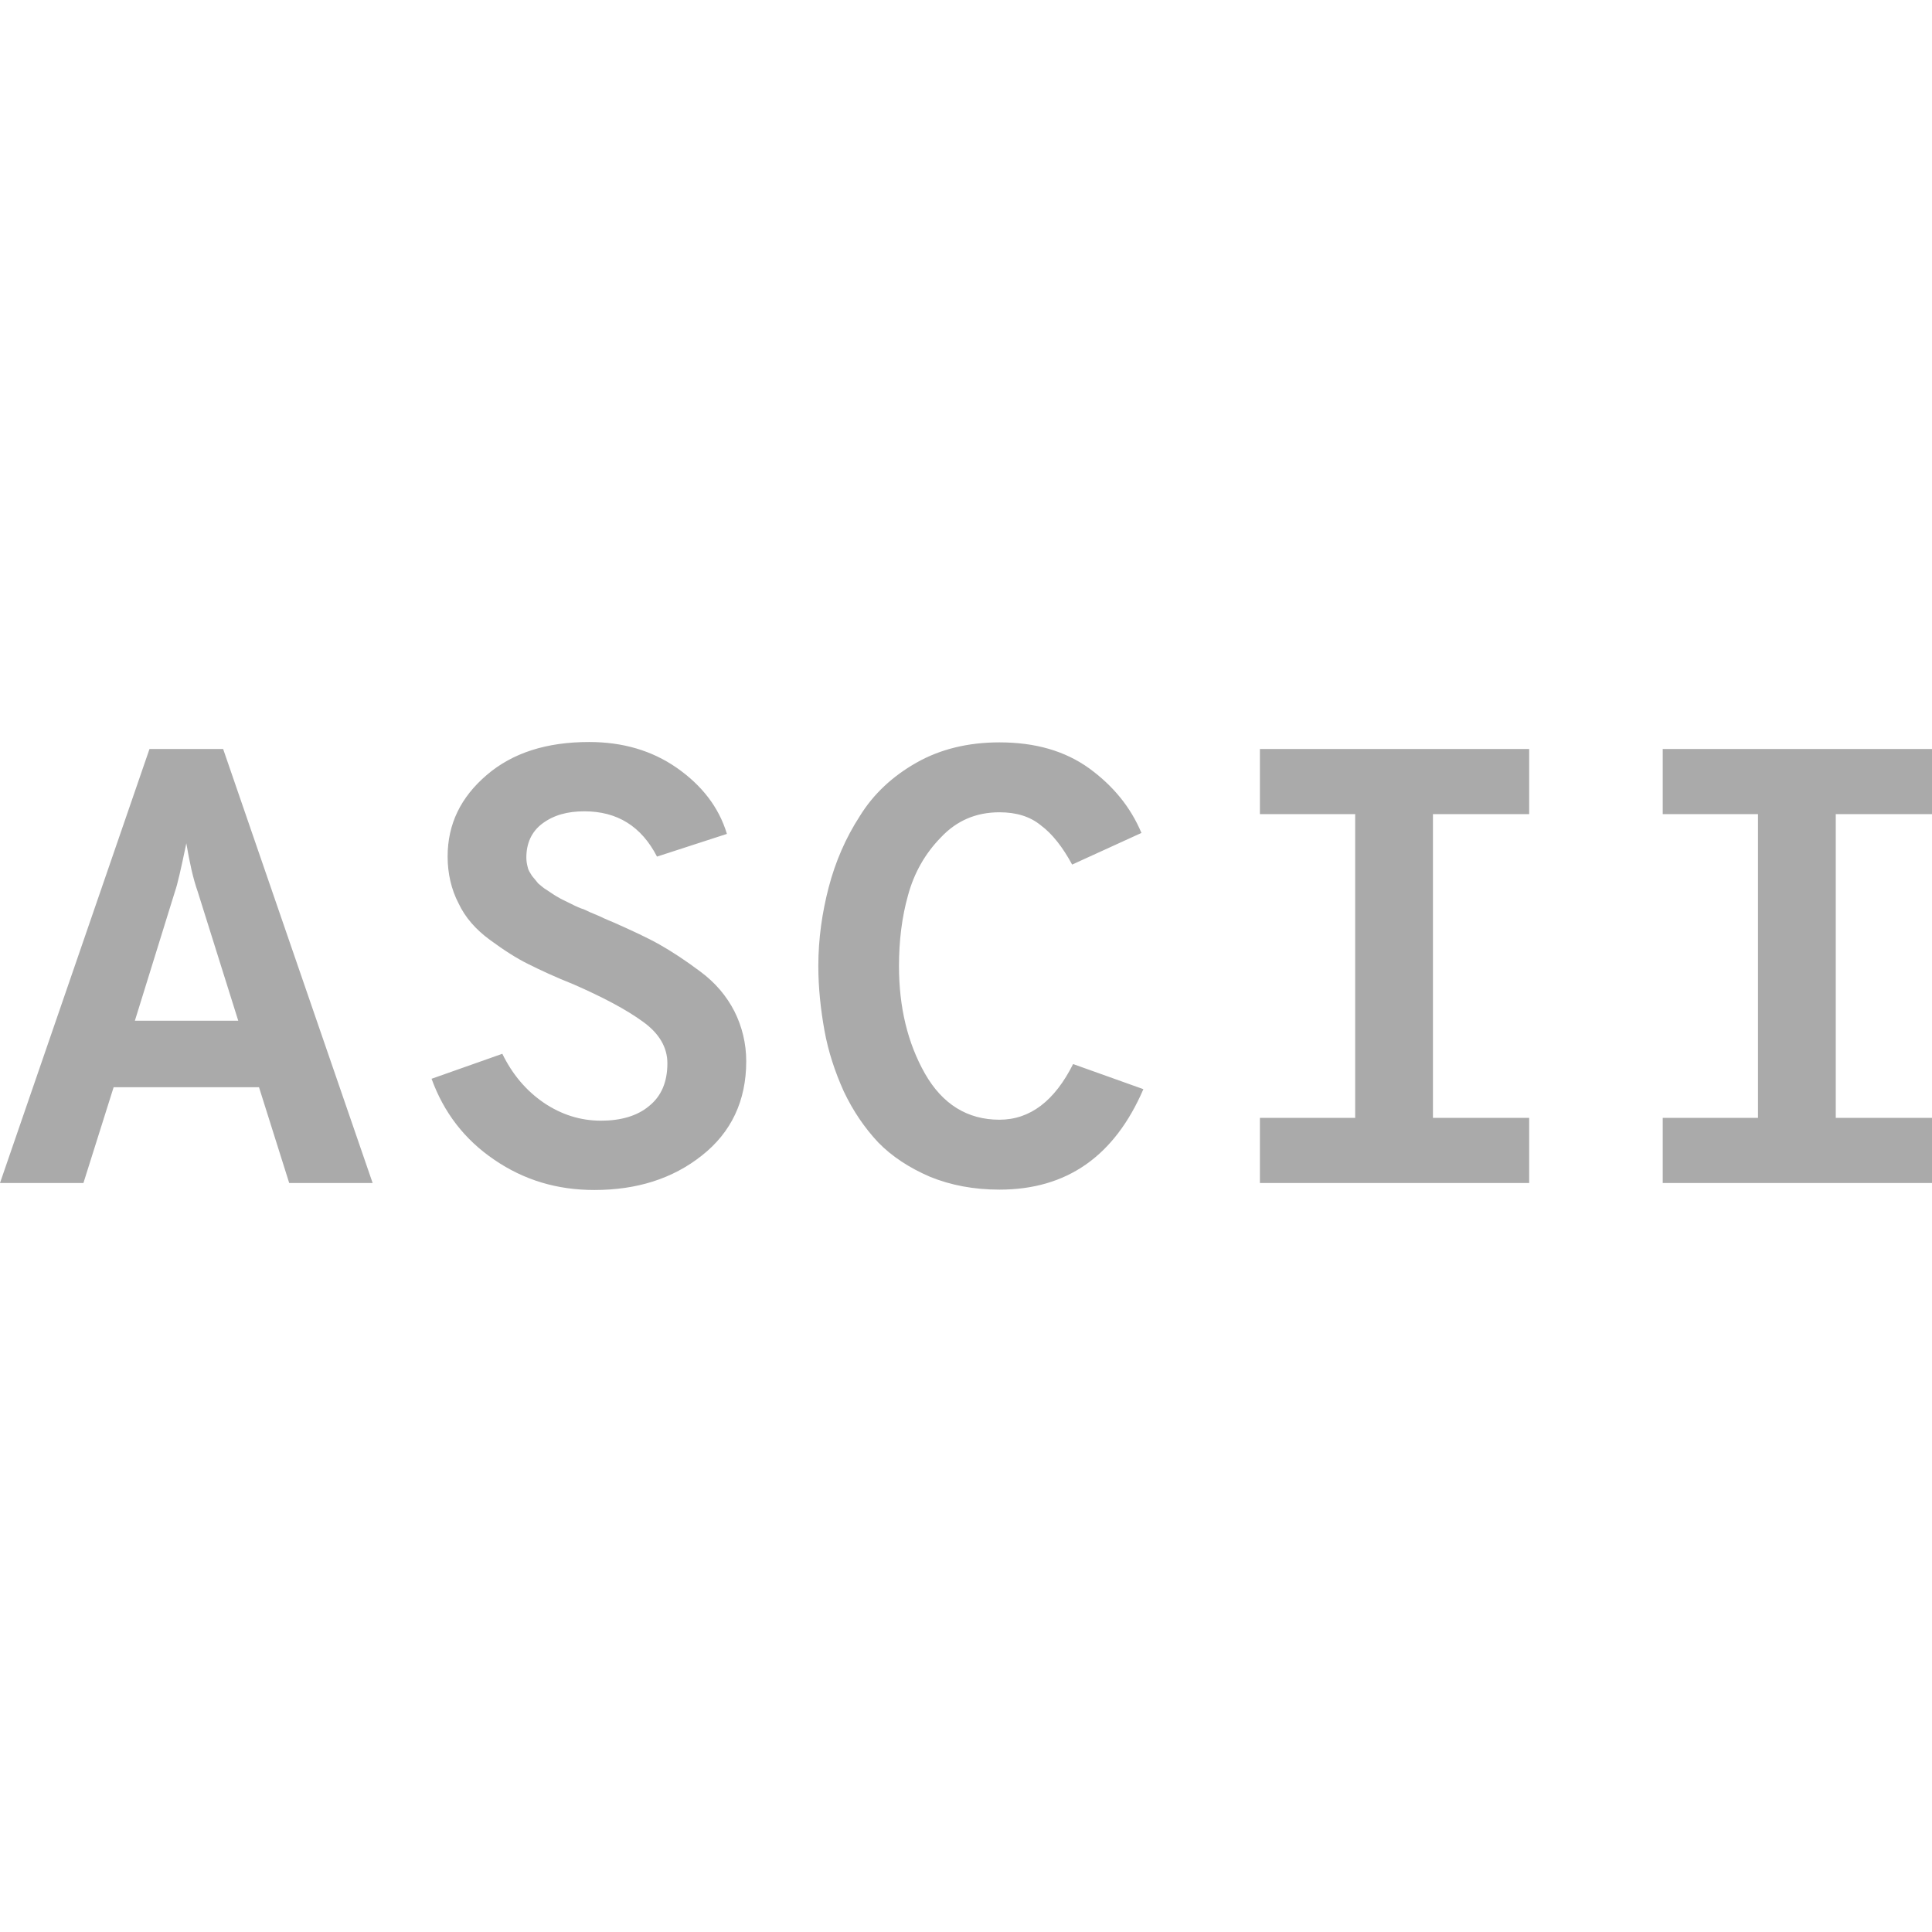
<svg xmlns="http://www.w3.org/2000/svg" xmlns:xlink="http://www.w3.org/1999/xlink" width="16px" height="16px" viewBox="0 0 16 16" version="1.1">
<g id="surface1">
<path style=" stroke:none;fill-rule:evenodd;fill:#aaaaaa;fill-opacity:1;" d="M 3.086 9.797 L 2.395 9.797 L 2.145 9.004 L 0.941 9.004 L 0.691 9.797 L 0 9.797 L 1.238 6.203 L 1.848 6.203 Z M 1.449 7.383 L 1.117 8.453 L 1.973 8.453 L 1.637 7.383 C 1.598 7.273 1.57 7.141 1.543 6.984 C 1.5 7.191 1.469 7.328 1.449 7.383 Z M 4.922 9.855 C 4.613 9.855 4.34 9.773 4.094 9.605 C 3.848 9.438 3.676 9.215 3.574 8.934 L 4.16 8.727 C 4.242 8.895 4.355 9.031 4.504 9.133 C 4.648 9.23 4.805 9.281 4.977 9.281 C 5.141 9.281 5.277 9.242 5.375 9.16 C 5.477 9.078 5.527 8.961 5.527 8.805 C 5.527 8.676 5.461 8.559 5.324 8.461 C 5.184 8.359 4.992 8.258 4.75 8.152 C 4.594 8.09 4.469 8.031 4.375 7.984 C 4.281 7.938 4.176 7.871 4.059 7.785 C 3.941 7.699 3.852 7.598 3.797 7.48 C 3.738 7.367 3.707 7.234 3.707 7.094 C 3.707 6.824 3.816 6.602 4.031 6.418 C 4.246 6.234 4.527 6.145 4.879 6.145 C 5.156 6.145 5.398 6.215 5.605 6.359 C 5.812 6.504 5.953 6.684 6.02 6.906 L 5.441 7.094 C 5.312 6.844 5.113 6.719 4.84 6.719 C 4.699 6.719 4.586 6.75 4.492 6.82 C 4.402 6.887 4.359 6.984 4.359 7.102 C 4.359 7.129 4.363 7.156 4.371 7.184 C 4.375 7.207 4.391 7.23 4.406 7.254 C 4.426 7.277 4.441 7.297 4.457 7.316 C 4.477 7.332 4.5 7.355 4.535 7.375 C 4.57 7.398 4.598 7.418 4.621 7.43 C 4.645 7.445 4.68 7.461 4.727 7.484 C 4.773 7.508 4.809 7.523 4.836 7.531 C 4.859 7.543 4.902 7.562 4.961 7.586 C 5.016 7.613 5.059 7.629 5.086 7.641 C 5.234 7.707 5.363 7.766 5.465 7.824 C 5.562 7.879 5.676 7.953 5.801 8.047 C 5.922 8.137 6.016 8.246 6.082 8.375 C 6.145 8.5 6.18 8.641 6.18 8.789 C 6.18 9.117 6.055 9.379 5.812 9.57 C 5.57 9.762 5.273 9.855 4.922 9.855 Z M 8.277 9.852 C 8.066 9.852 7.875 9.816 7.703 9.746 C 7.531 9.672 7.387 9.578 7.273 9.461 C 7.16 9.34 7.066 9.203 6.988 9.039 C 6.914 8.875 6.859 8.707 6.828 8.535 C 6.797 8.363 6.777 8.184 6.777 8 C 6.777 7.773 6.809 7.555 6.863 7.348 C 6.918 7.137 7.004 6.938 7.121 6.758 C 7.234 6.574 7.395 6.426 7.59 6.316 C 7.789 6.203 8.02 6.148 8.277 6.148 C 8.574 6.148 8.82 6.219 9.02 6.363 C 9.219 6.508 9.363 6.684 9.453 6.898 L 8.879 7.16 C 8.801 7.016 8.715 6.906 8.621 6.836 C 8.531 6.762 8.418 6.727 8.277 6.727 C 8.082 6.727 7.922 6.797 7.793 6.934 C 7.66 7.07 7.57 7.23 7.52 7.414 C 7.469 7.594 7.445 7.793 7.445 8 C 7.445 8.34 7.516 8.637 7.66 8.891 C 7.805 9.145 8.012 9.273 8.277 9.273 C 8.531 9.273 8.734 9.117 8.887 8.812 L 9.469 9.02 C 9.23 9.574 8.836 9.852 8.277 9.852 Z M 12.664 6.203 L 12.664 6.742 L 11.867 6.742 L 11.867 9.258 L 12.664 9.258 L 12.664 9.797 L 10.434 9.797 L 10.434 9.258 L 11.223 9.258 L 11.223 6.742 L 10.434 6.742 L 10.434 6.203 Z M 16 6.203 L 16 6.742 L 15.203 6.742 L 15.203 9.258 L 16 9.258 L 16 9.797 L 13.77 9.797 L 13.77 9.258 L 14.559 9.258 L 14.559 6.742 L 13.77 6.742 L 13.77 6.203 Z M 16 6.203 "/>
</g>
</svg>
